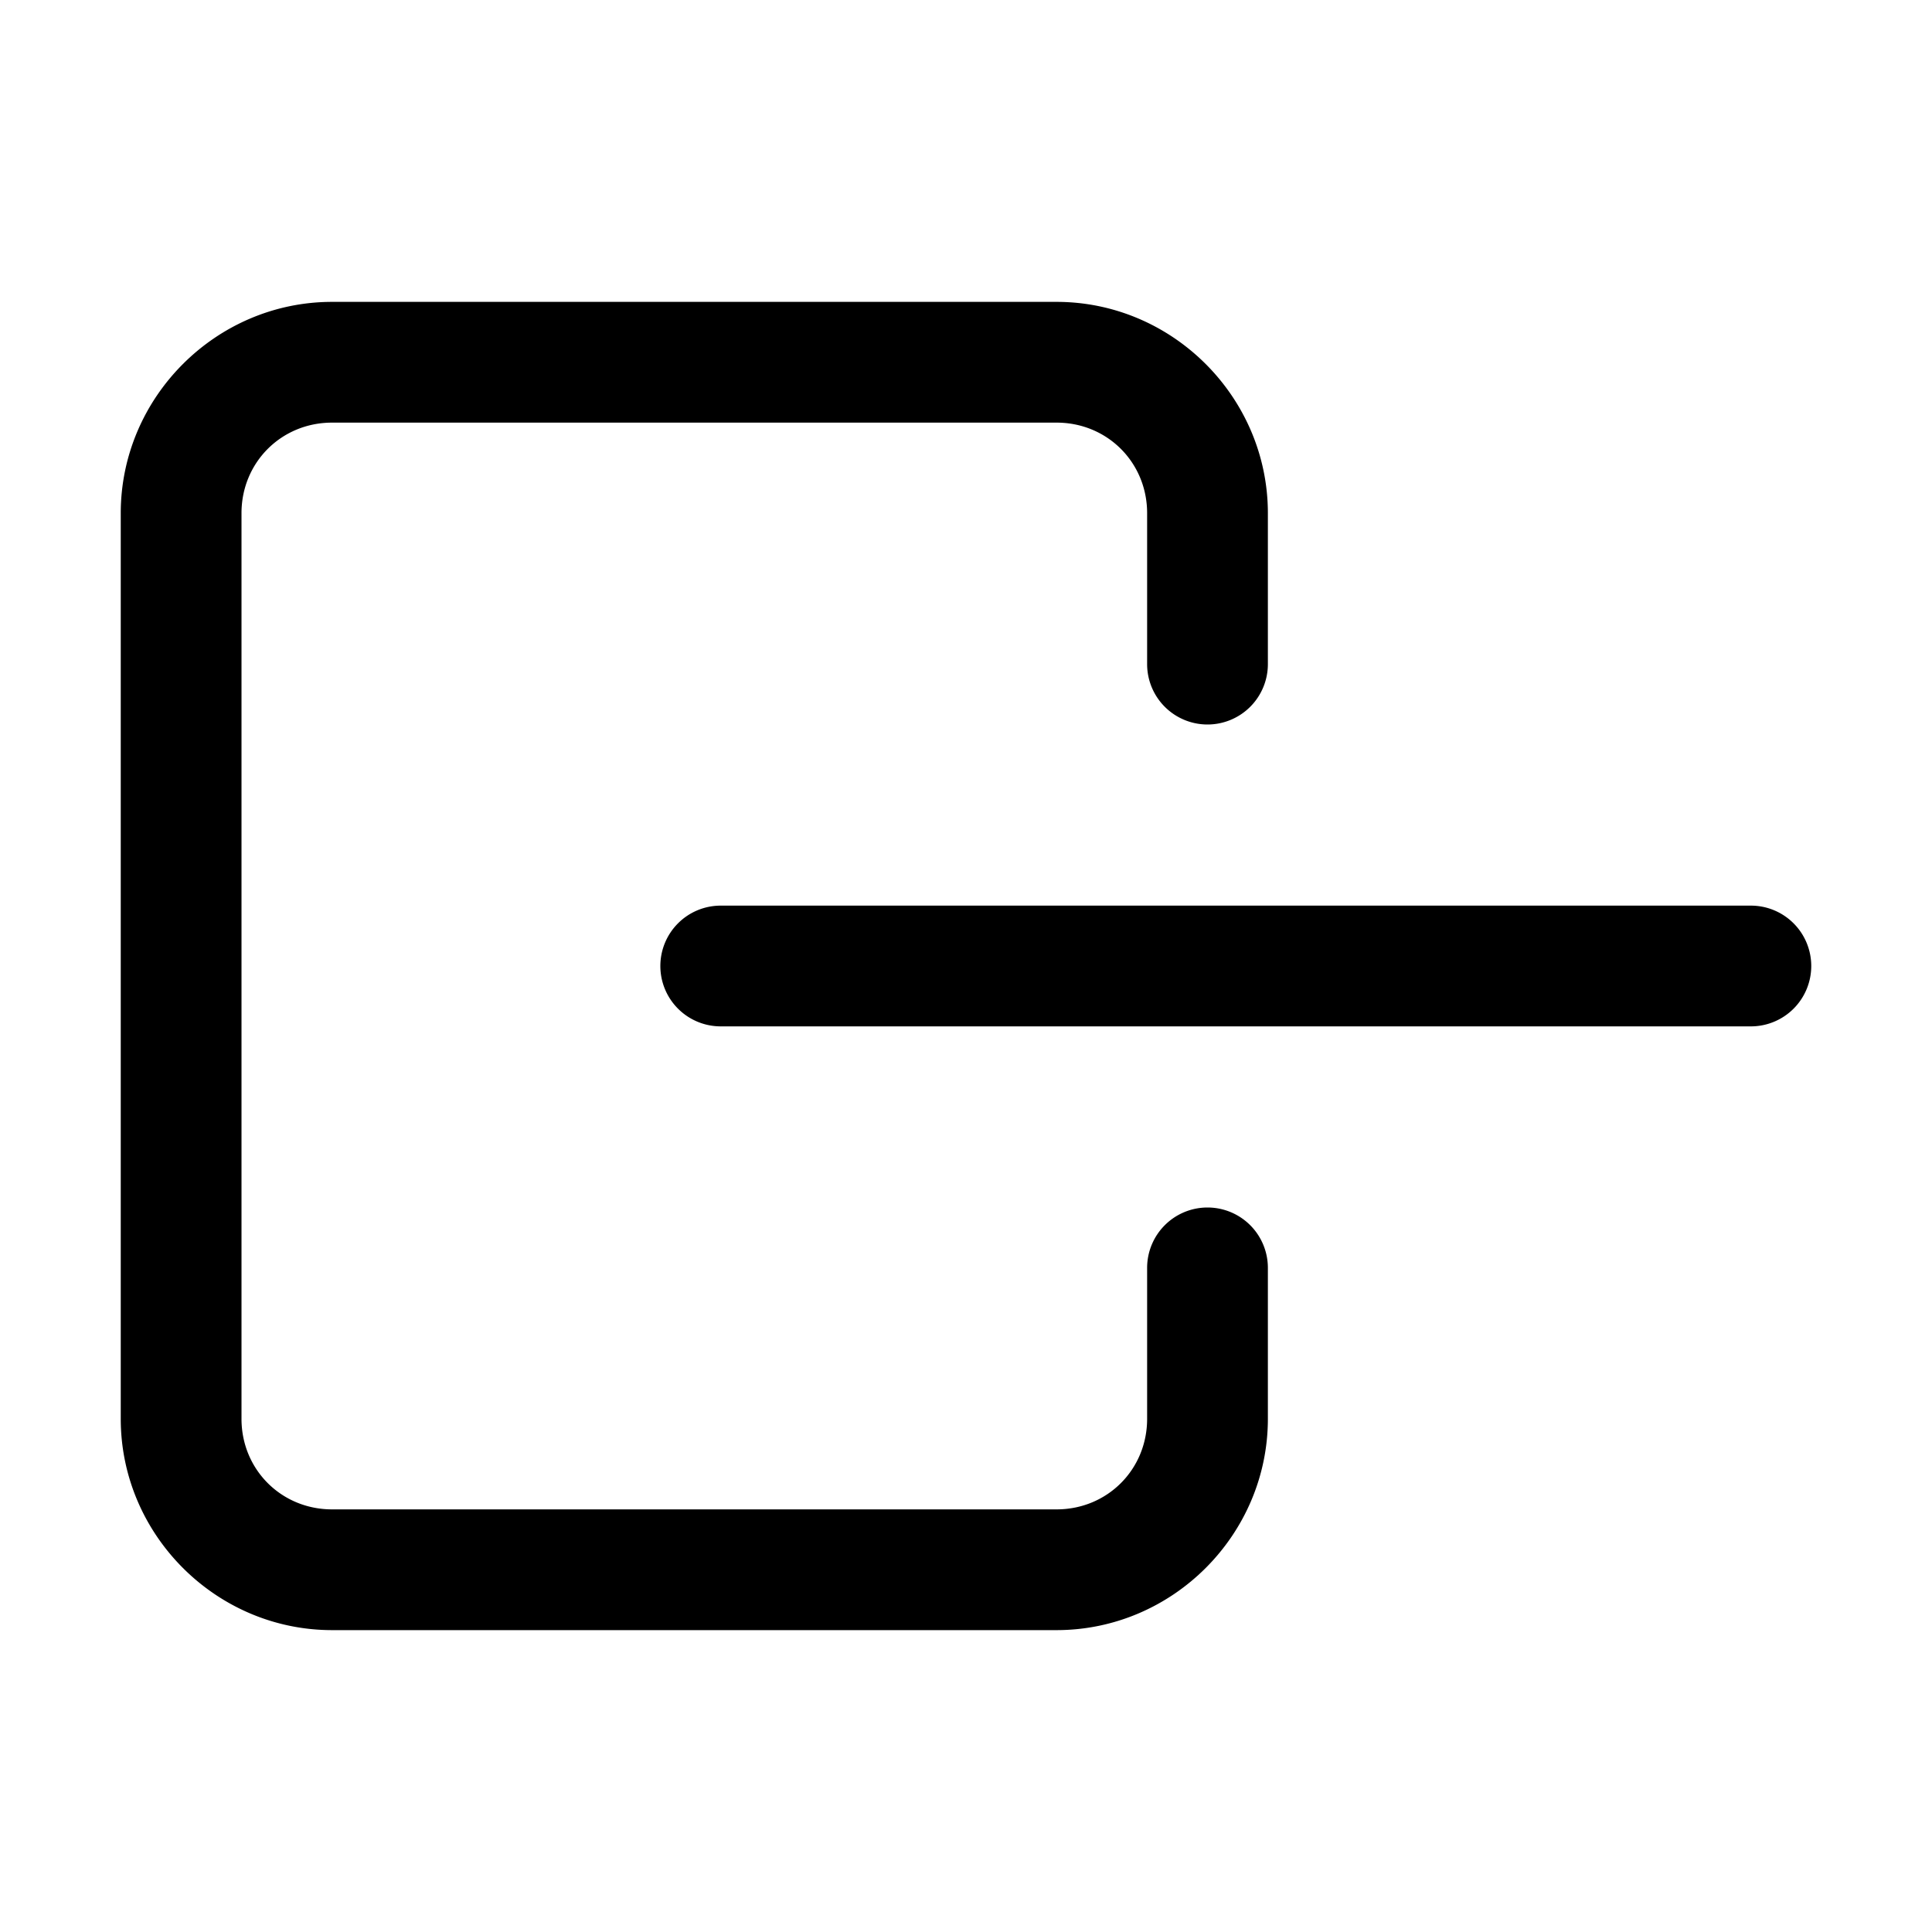 <svg xmlns="http://www.w3.org/2000/svg" width="512" height="512" viewBox="0 0 512 512"><path d="M88 80c-30.738 0-56 25.262-56 56v240c0 30.738 25.262 56 56 56h192c30.738 0 56-25.262 56-56v-40a16 16 0 0 0-16-16 16 16 0 0 0-16 16v40c0 13.444-10.556 24-24 24H88c-13.444 0-24-10.556-24-24V136c0-13.444 10.556-24 24-24h192c13.444 0 24 10.556 24 24v40a16 16 0 0 0 16 16 16 16 0 0 0 16-16v-40c0-30.738-25.262-56-56-56zm103 160a16 16 0 0 0-16 16 16 16 0 0 0 16 16h273a16 16 0 0 0 16-16 16 16 0 0 0-16-16z"/></svg>